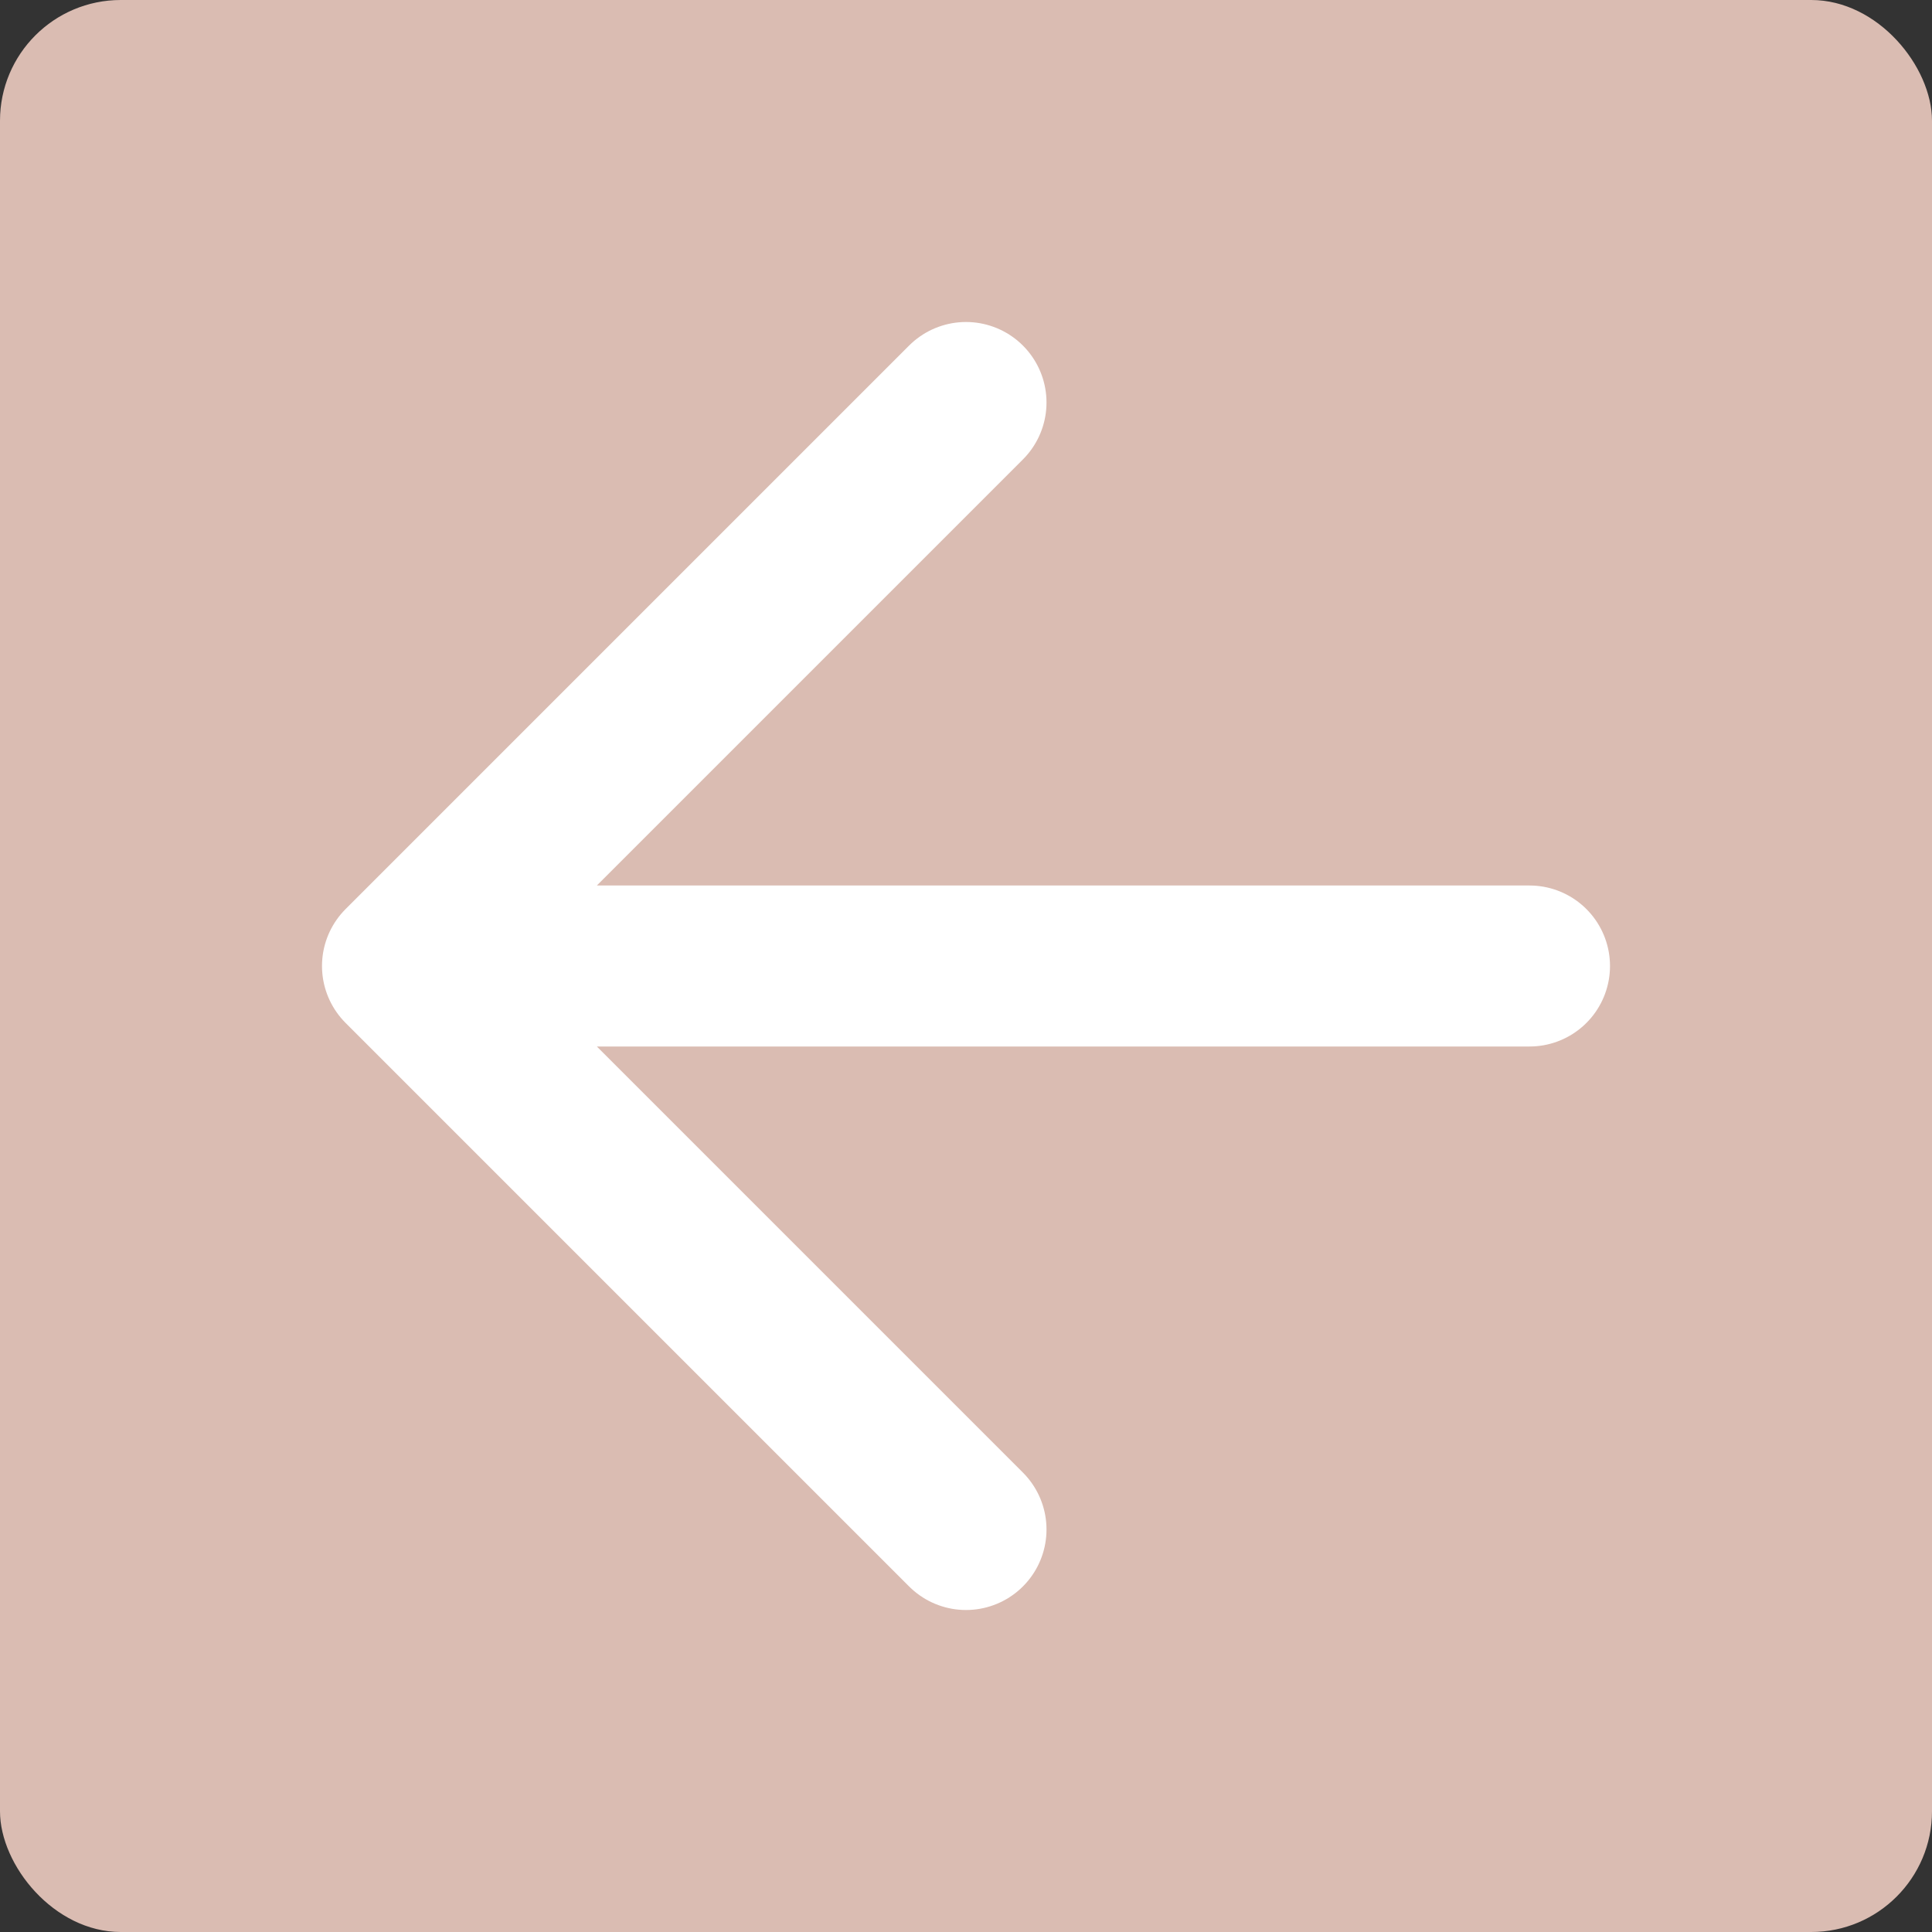 <svg width="48" height="48" viewBox="0 0 48 48" fill="none" xmlns="http://www.w3.org/2000/svg">
<rect x="0" y="0" width="48" height="48" fill="#333333" stroke="none"/>
<rect x="48" y="48" width="48" height="48" rx="3" transform="rotate(180 48 48)" fill="#DABCB2"/>
<path d="M38 24L10 24M10 24L24 38M10 24L24 10" stroke="white" stroke-width="4" stroke-linecap="round" stroke-linejoin="round"/>
</svg>
